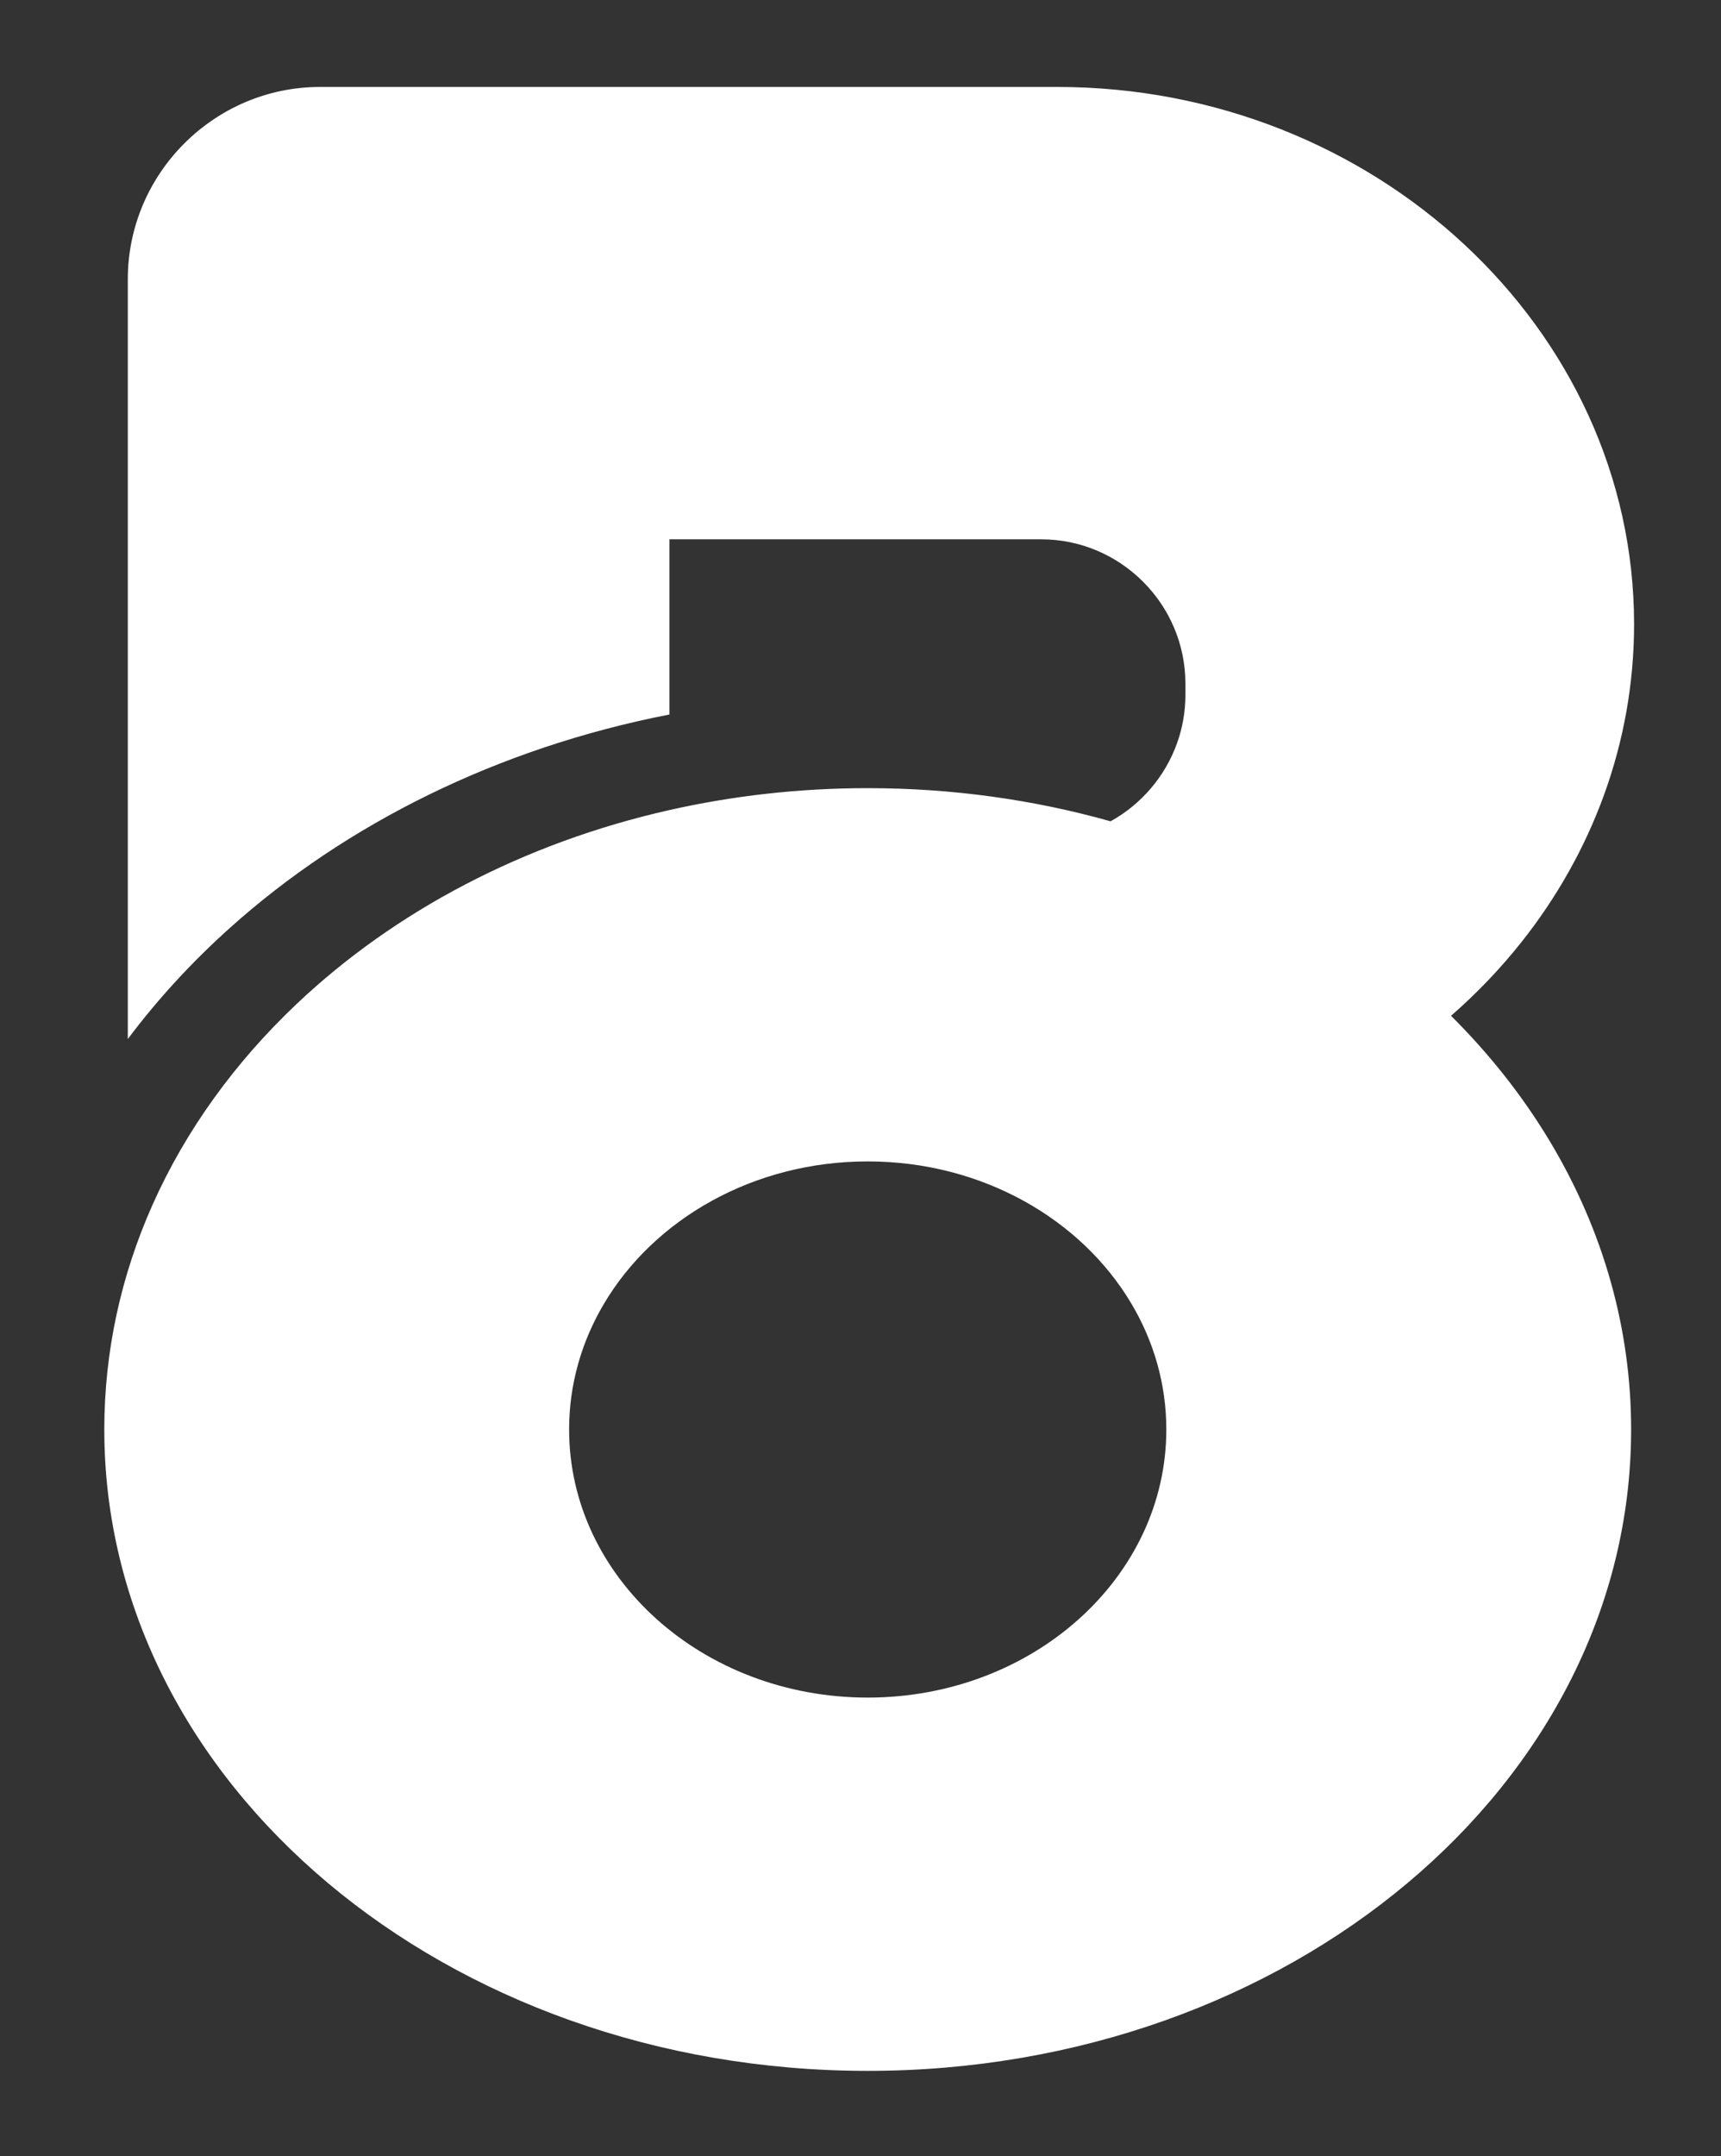 <svg width="99" height="124" viewBox="0 0 99 124" fill="none" xmlns="http://www.w3.org/2000/svg">
<rect x="0" y="0" width="99" height="124" fill="#333333" stroke="none"/>
<path d="M83.47 58.417C84.949 57.127 86.302 55.713 87.509 54.193C91.583 49.063 94 42.73 94 35.896C94 18.903 79.067 5 60.816 5H40.536H18.414C12.33 5 7.352 9.978 7.352 16.061V35.896V59.754C9.063 57.47 11.028 55.333 13.214 53.372C19.9 47.372 28.647 43.012 38.508 41.09V39.968V39.311V31.015H46.805H59.894C64.457 31.015 68.19 34.748 68.19 39.311V39.968C68.19 40.932 68.022 41.859 67.715 42.722C67.031 44.649 65.654 46.254 63.885 47.232C59.497 45.996 54.799 45.325 49.915 45.325C45.969 45.325 42.146 45.765 38.508 46.585C30.108 48.477 22.704 52.408 17.092 57.709C13.521 61.082 10.675 65.007 8.76 69.316C6.977 73.329 6 77.673 6 82.209C6 102.579 25.661 119.092 49.915 119.092C74.169 119.092 93.83 102.579 93.83 82.209C93.83 79.306 93.43 76.481 92.674 73.772C91.071 68.017 87.863 62.783 83.47 58.417ZM49.915 97.625C40.428 97.625 32.738 90.722 32.738 82.208C32.738 79.601 33.46 77.147 34.732 74.995C37.615 70.115 43.332 66.791 49.915 66.791C56.498 66.791 62.215 70.116 65.098 74.995C66.371 77.147 67.092 79.602 67.092 82.208C67.092 90.722 59.402 97.625 49.915 97.625Z" fill="white"/>
</svg>
